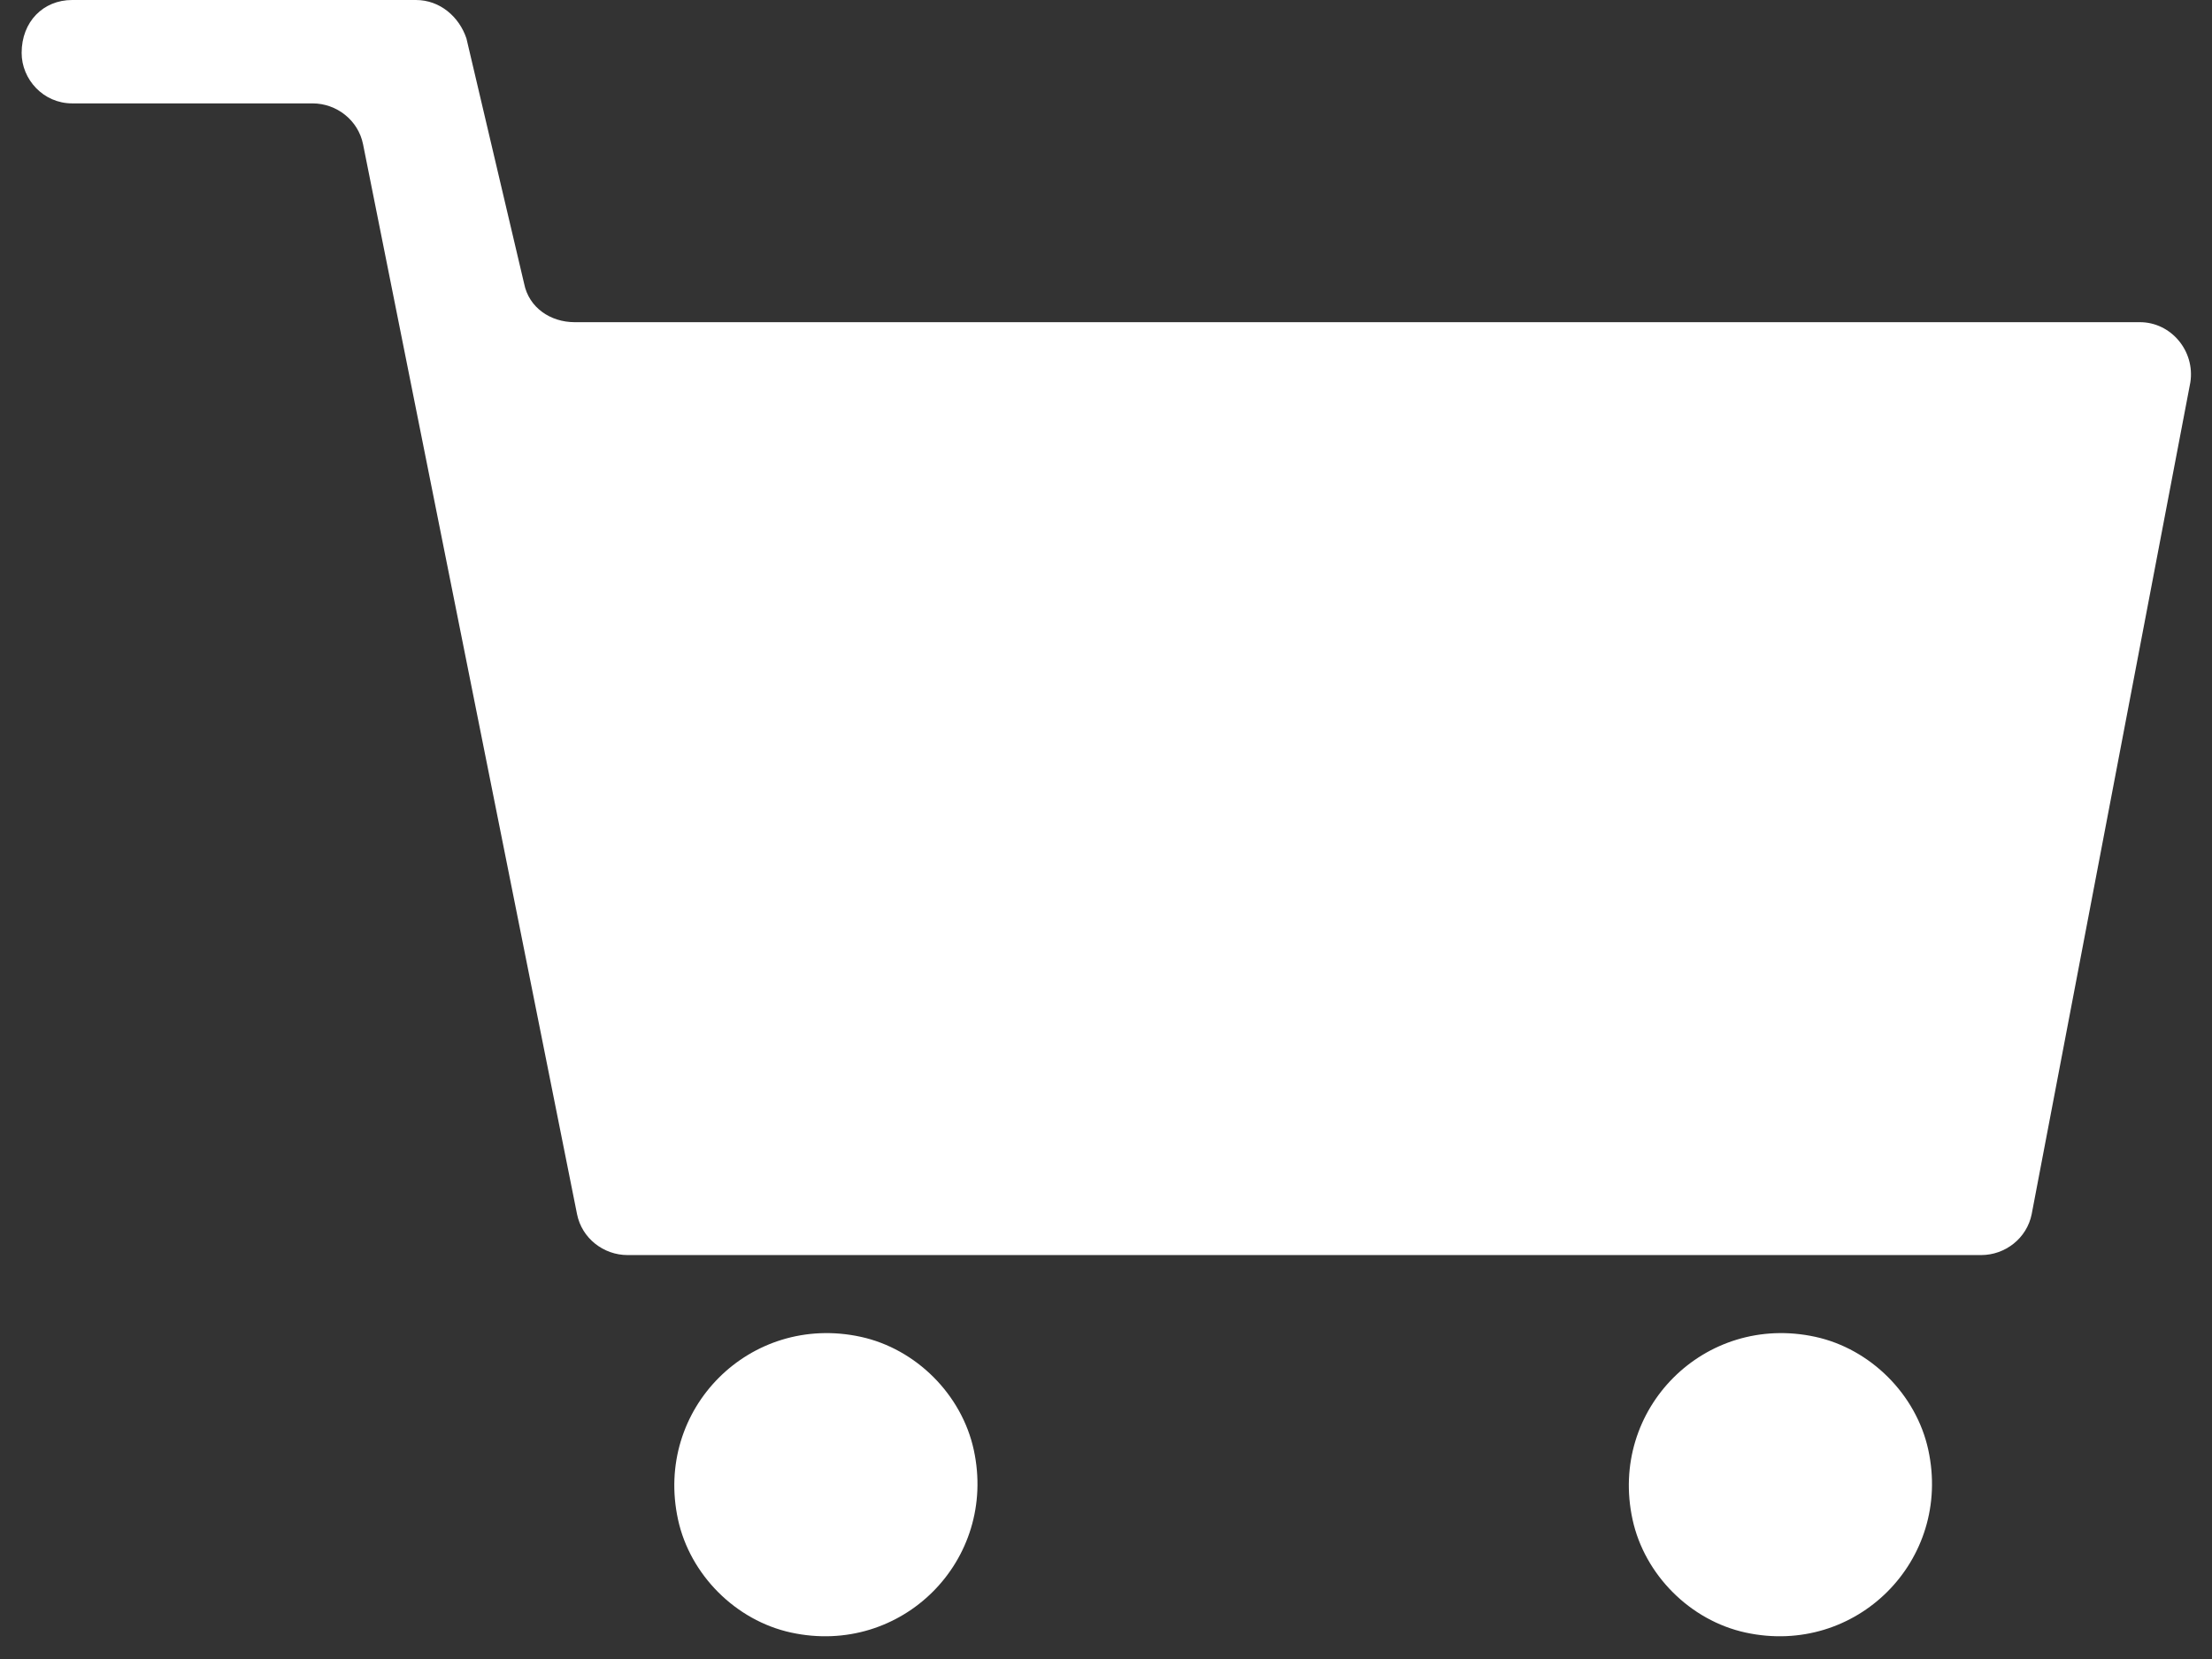 <?xml version="1.0" encoding="UTF-8" standalone="no"?>
<svg width="92px" height="69px" viewBox="0 0 92 69" version="1.1" xmlns="http://www.w3.org/2000/svg" xmlns:xlink="http://www.w3.org/1999/xlink">
    <rect x="0" y="0" width="92" height="69" fill="#333333" stroke="none"/>
    <!-- Generator: Sketch 39.1 (31720) - http://www.bohemiancoding.com/sketch -->
    <title>shopping_trolley</title>
    <desc>Created with Sketch.</desc>
    <defs></defs>
    <g id="Page-1" stroke="none" stroke-width="1" fill="none" fill-rule="evenodd">
        <g id="shopping_trolley" fill="#FFFFFF">
            <g id="Group">
                <path d="M40.5,60.3 C41.5,64.9 37.5,68.9 32.9,67.9 C30.6,67.4 28.7,65.5 28.2,63.2 C27.2,58.6 31.2,54.6 35.8,55.6 C38.1,56.1 40,58 40.5,60.3 L40.5,60.3 Z" id="Shape"></path>
                <path d="M3,0 L17.3,0 C18.3,0 19.1,0.7 19.4,1.6 L21.8,11.8 C22,12.8 22.9,13.4 23.9,13.4 L86.2,13.4 L86.2,13.4 L89,13.4 C90.3,13.4 91.3,14.6 91.1,15.9 L84.5,50.5 C84.3,51.5 83.4,52.2 82.4,52.2 L26.1,52.2 C25.1,52.2 24.2,51.5 24,50.5 L15.1,6 C14.9,5 14,4.3 13,4.3 L3,4.3 C1.8,4.3 0.9,3.3 0.9,2.2 L0.9,2.2 C0.9,0.9 1.8,0 3,0 L3,0 Z" id="Shape"></path>
                <path d="M80.2,60.3 C81.2,64.9 77.2,68.9 72.6,67.9 C70.3,67.4 68.4,65.5 67.9,63.2 C66.9,58.6 70.9,54.6 75.5,55.6 C77.8,56.1 79.7,58 80.2,60.3 L80.2,60.3 Z" id="Shape"></path>
            </g>
        </g>
    </g>
</svg>